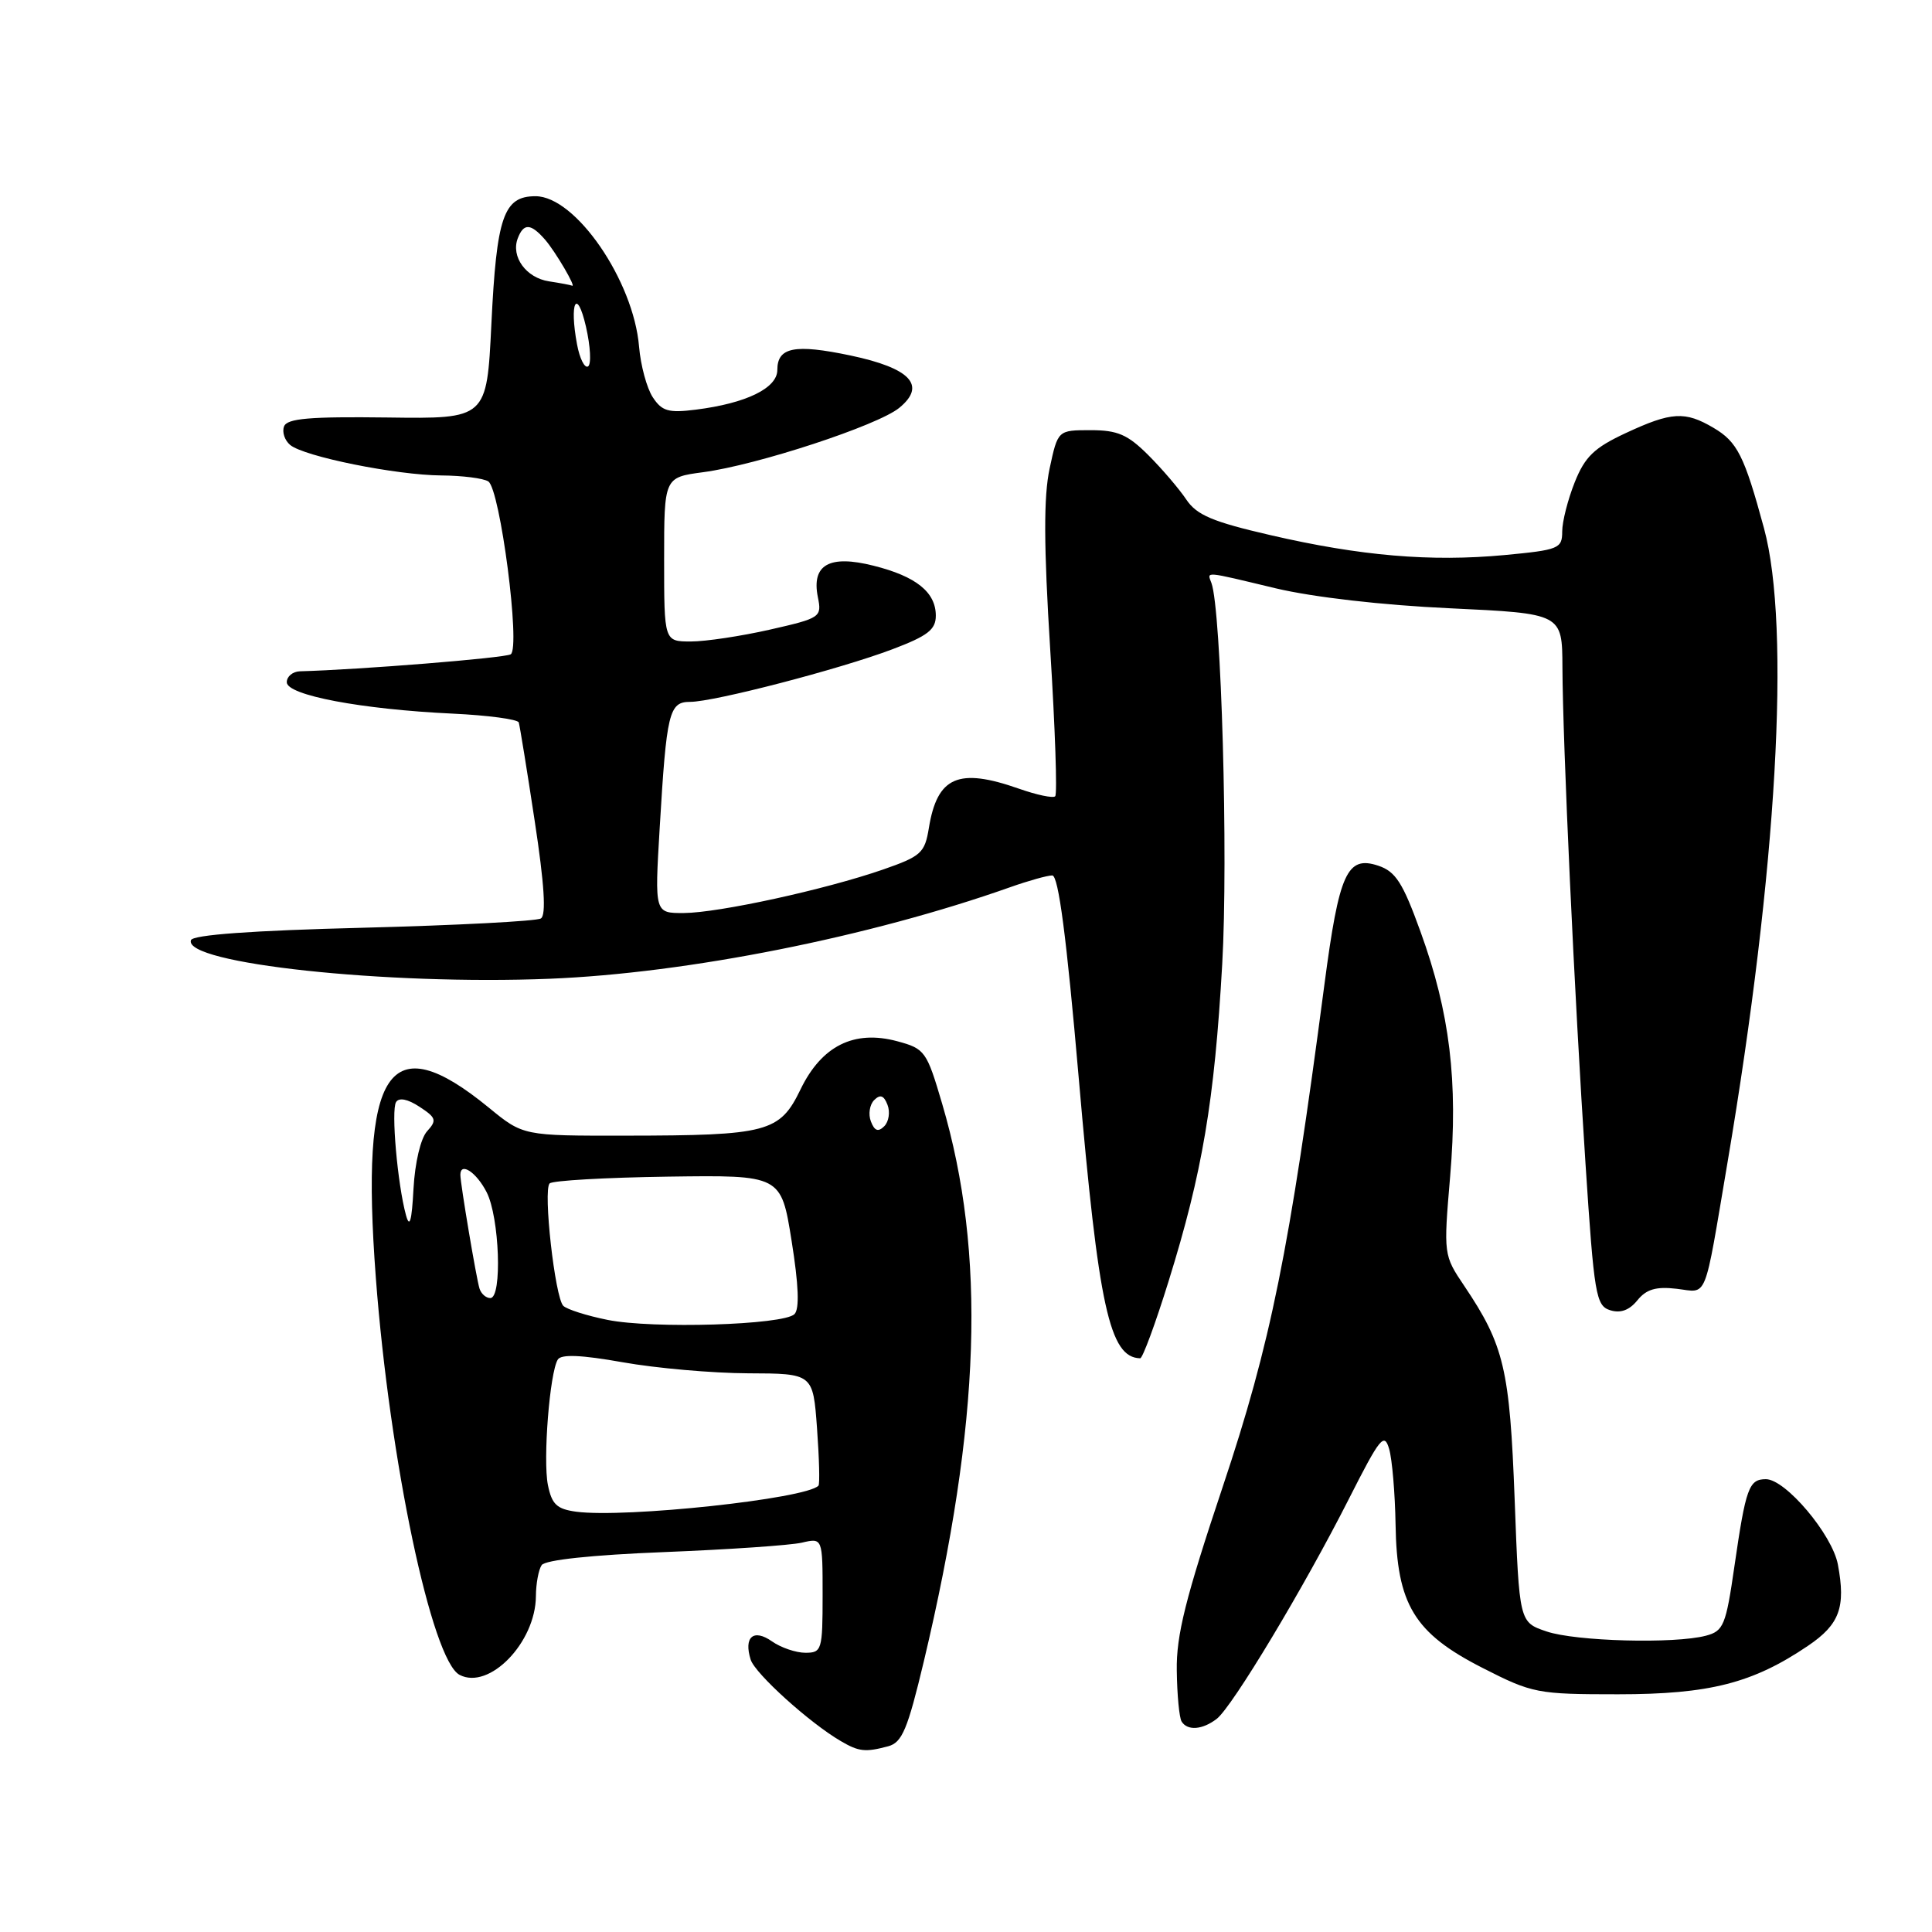 <?xml version="1.0" encoding="UTF-8" standalone="no"?>
<!DOCTYPE svg PUBLIC "-//W3C//DTD SVG 1.1//EN" "http://www.w3.org/Graphics/SVG/1.1/DTD/svg11.dtd" >
<svg xmlns="http://www.w3.org/2000/svg" xmlns:xlink="http://www.w3.org/1999/xlink" version="1.1" viewBox="0 0 256 256">
 <g >
 <path fill="currentColor"
d=" M 117.69 231.39 C 119.54 230.89 120.26 229.15 122.41 220.15 C 129.96 188.39 130.69 166.10 124.84 146.25 C 122.79 139.28 122.56 138.96 118.89 137.97 C 113.17 136.43 108.87 138.57 106.07 144.36 C 103.32 150.04 101.72 150.46 82.91 150.48 C 69.32 150.50 69.32 150.50 64.76 146.76 C 51.47 135.88 47.71 141.55 49.80 169.31 C 51.63 193.53 57.21 220.00 60.90 221.93 C 64.82 223.98 70.97 217.64 71.01 211.50 C 71.02 209.85 71.36 208.00 71.77 207.39 C 72.22 206.70 78.41 206.04 88.00 205.66 C 96.53 205.32 104.74 204.76 106.25 204.41 C 109.00 203.77 109.00 203.77 109.00 211.38 C 109.00 218.64 108.89 219.00 106.72 219.00 C 105.47 219.00 103.47 218.32 102.29 217.49 C 99.84 215.77 98.52 216.91 99.47 219.92 C 100.07 221.78 107.28 228.30 111.42 230.71 C 113.81 232.11 114.66 232.20 117.69 231.39 Z  M 161.23 227.75 C 163.30 226.14 172.79 210.35 178.72 198.64 C 182.86 190.47 183.42 189.76 184.07 192.00 C 184.47 193.38 184.85 197.88 184.92 202.00 C 185.08 212.59 187.38 216.39 196.43 221.00 C 203.06 224.38 203.69 224.50 214.40 224.50 C 226.52 224.50 232.26 223.03 239.58 218.07 C 243.76 215.24 244.59 212.97 243.53 207.31 C 242.79 203.34 236.60 196.00 233.99 196.00 C 231.74 196.00 231.33 197.13 229.82 207.54 C 228.69 215.37 228.38 216.12 226.04 216.74 C 221.87 217.84 208.77 217.49 204.91 216.17 C 201.31 214.95 201.31 214.95 200.70 198.70 C 200.05 181.41 199.31 178.26 194.03 170.40 C 191.28 166.32 191.27 166.25 192.15 155.90 C 193.22 143.29 192.12 134.18 188.22 123.44 C 185.88 116.96 184.93 115.48 182.63 114.71 C 178.49 113.33 177.44 115.64 175.49 130.47 C 170.84 165.83 168.38 177.99 162.02 197.00 C 157.09 211.75 155.85 216.69 155.93 221.36 C 155.97 224.58 156.26 227.62 156.57 228.11 C 157.35 229.37 159.34 229.21 161.23 227.75 Z  M 154.85 169.75 C 159.32 155.38 160.92 145.92 161.95 127.76 C 162.76 113.63 161.83 80.79 160.52 77.25 C 159.95 75.69 159.37 75.64 169.06 77.96 C 173.99 79.13 183.18 80.19 192.12 80.60 C 207.00 81.30 207.00 81.30 207.03 88.40 C 207.07 98.46 208.63 132.17 210.09 154.23 C 211.23 171.61 211.47 173.01 213.35 173.61 C 214.72 174.04 215.89 173.62 216.96 172.30 C 218.15 170.83 219.43 170.45 222.17 170.77 C 226.34 171.26 225.73 172.77 228.91 154.00 C 235.46 115.28 237.30 83.15 233.74 70.00 C 231.13 60.38 230.21 58.55 227.05 56.69 C 223.27 54.46 221.48 54.56 215.41 57.39 C 211.24 59.33 210.01 60.52 208.66 63.90 C 207.75 66.18 207.00 69.12 207.00 70.43 C 207.00 72.69 206.55 72.87 199.34 73.55 C 189.59 74.46 180.28 73.67 168.35 70.91 C 160.67 69.14 158.57 68.25 157.19 66.19 C 156.26 64.80 154.01 62.16 152.18 60.33 C 149.43 57.58 148.10 57.00 144.51 57.00 C 140.17 57.00 140.17 57.00 139.08 62.08 C 138.28 65.79 138.30 72.28 139.16 86.08 C 139.81 96.49 140.11 105.23 139.82 105.51 C 139.54 105.79 137.39 105.34 135.03 104.51 C 126.99 101.68 124.19 102.90 123.08 109.71 C 122.54 113.02 122.06 113.46 117.00 115.22 C 109.33 117.88 95.25 120.95 90.62 120.98 C 86.74 121.00 86.74 121.00 87.41 109.75 C 88.32 94.37 88.65 93.00 91.45 93.00 C 94.61 93.00 111.27 88.67 118.25 86.03 C 122.93 84.26 124.00 83.43 124.00 81.58 C 124.00 78.47 121.39 76.37 115.75 74.96 C 109.89 73.48 107.51 74.82 108.37 79.12 C 108.91 81.78 108.74 81.90 102.01 83.43 C 98.21 84.29 93.51 85.00 91.55 85.00 C 88.00 85.00 88.00 85.00 88.00 74.13 C 88.00 63.26 88.00 63.26 93.16 62.57 C 100.30 61.63 116.33 56.37 119.16 54.04 C 122.79 51.07 120.66 48.79 112.72 47.11 C 105.30 45.55 103.00 46.00 103.00 49.02 C 103.00 51.43 98.88 53.44 92.21 54.28 C 88.57 54.74 87.71 54.49 86.49 52.63 C 85.70 51.42 84.89 48.41 84.68 45.94 C 83.95 37.17 76.26 26.00 70.96 26.00 C 66.73 26.00 65.80 28.68 65.11 42.95 C 64.50 55.50 64.50 55.50 51.33 55.32 C 41.05 55.19 38.04 55.44 37.64 56.50 C 37.35 57.24 37.72 58.35 38.45 58.96 C 40.31 60.50 52.51 62.96 58.50 63.00 C 61.25 63.02 64.04 63.37 64.70 63.79 C 66.27 64.79 69.01 85.88 67.67 86.70 C 66.88 87.19 47.63 88.74 39.75 88.95 C 38.79 88.98 38.00 89.63 38.00 90.40 C 38.00 92.12 47.88 93.99 59.99 94.56 C 64.66 94.78 68.60 95.31 68.74 95.73 C 68.87 96.15 69.83 102.02 70.85 108.78 C 72.13 117.16 72.39 121.26 71.67 121.70 C 71.09 122.06 60.51 122.61 48.14 122.93 C 33.37 123.30 25.54 123.87 25.30 124.58 C 24.28 127.66 51.26 130.56 72.83 129.69 C 91.06 128.96 115.24 124.15 133.88 117.55 C 136.28 116.70 138.78 116.00 139.43 116.00 C 140.25 116.00 141.32 124.18 142.93 142.75 C 145.57 173.25 147.02 179.88 151.08 179.98 C 151.40 179.99 153.10 175.39 154.85 169.75 Z  M 76.36 200.31 C 73.78 199.96 73.12 199.34 72.60 196.77 C 71.93 193.41 72.84 181.88 73.91 180.15 C 74.36 179.42 77.01 179.53 82.53 180.51 C 86.91 181.29 94.38 181.95 99.12 181.97 C 107.73 182.00 107.73 182.00 108.26 189.25 C 108.55 193.24 108.64 196.66 108.45 196.86 C 106.82 198.60 82.86 201.17 76.36 200.31 Z  M 80.50 174.89 C 77.75 174.34 75.12 173.50 74.64 173.03 C 73.54 171.94 71.94 157.71 72.83 156.81 C 73.20 156.43 80.25 156.03 88.50 155.91 C 103.50 155.70 103.50 155.70 104.89 164.41 C 105.83 170.29 105.95 173.45 105.27 174.13 C 103.83 175.57 86.46 176.10 80.50 174.89 Z  M 63.54 170.75 C 63.12 169.44 61.00 156.83 61.00 155.67 C 61.00 153.93 63.11 155.31 64.47 157.95 C 66.19 161.27 66.57 172.00 64.97 172.00 C 64.40 172.00 63.76 171.44 63.54 170.75 Z  M 53.79 161.00 C 52.67 156.89 51.81 147.11 52.48 146.03 C 52.87 145.40 54.03 145.63 55.58 146.65 C 57.80 148.10 57.91 148.45 56.59 149.90 C 55.74 150.84 54.98 154.06 54.79 157.52 C 54.56 161.83 54.28 162.80 53.79 161.00 Z  M 115.40 148.60 C 115.03 147.65 115.23 146.37 115.83 145.77 C 116.63 144.97 117.12 145.14 117.60 146.40 C 117.97 147.35 117.77 148.63 117.17 149.23 C 116.37 150.03 115.88 149.86 115.40 148.60 Z  M 76.46 45.63 C 75.42 40.08 76.43 38.04 77.64 43.27 C 78.24 45.90 78.37 48.27 77.92 48.55 C 77.47 48.83 76.81 47.51 76.46 45.63 Z  M 72.75 37.28 C 69.71 36.82 67.67 34.01 68.61 31.57 C 69.39 29.54 70.33 29.59 72.22 31.75 C 73.61 33.35 76.45 38.20 75.79 37.85 C 75.63 37.77 74.26 37.51 72.75 37.28 Z "/>
</g>
</svg>